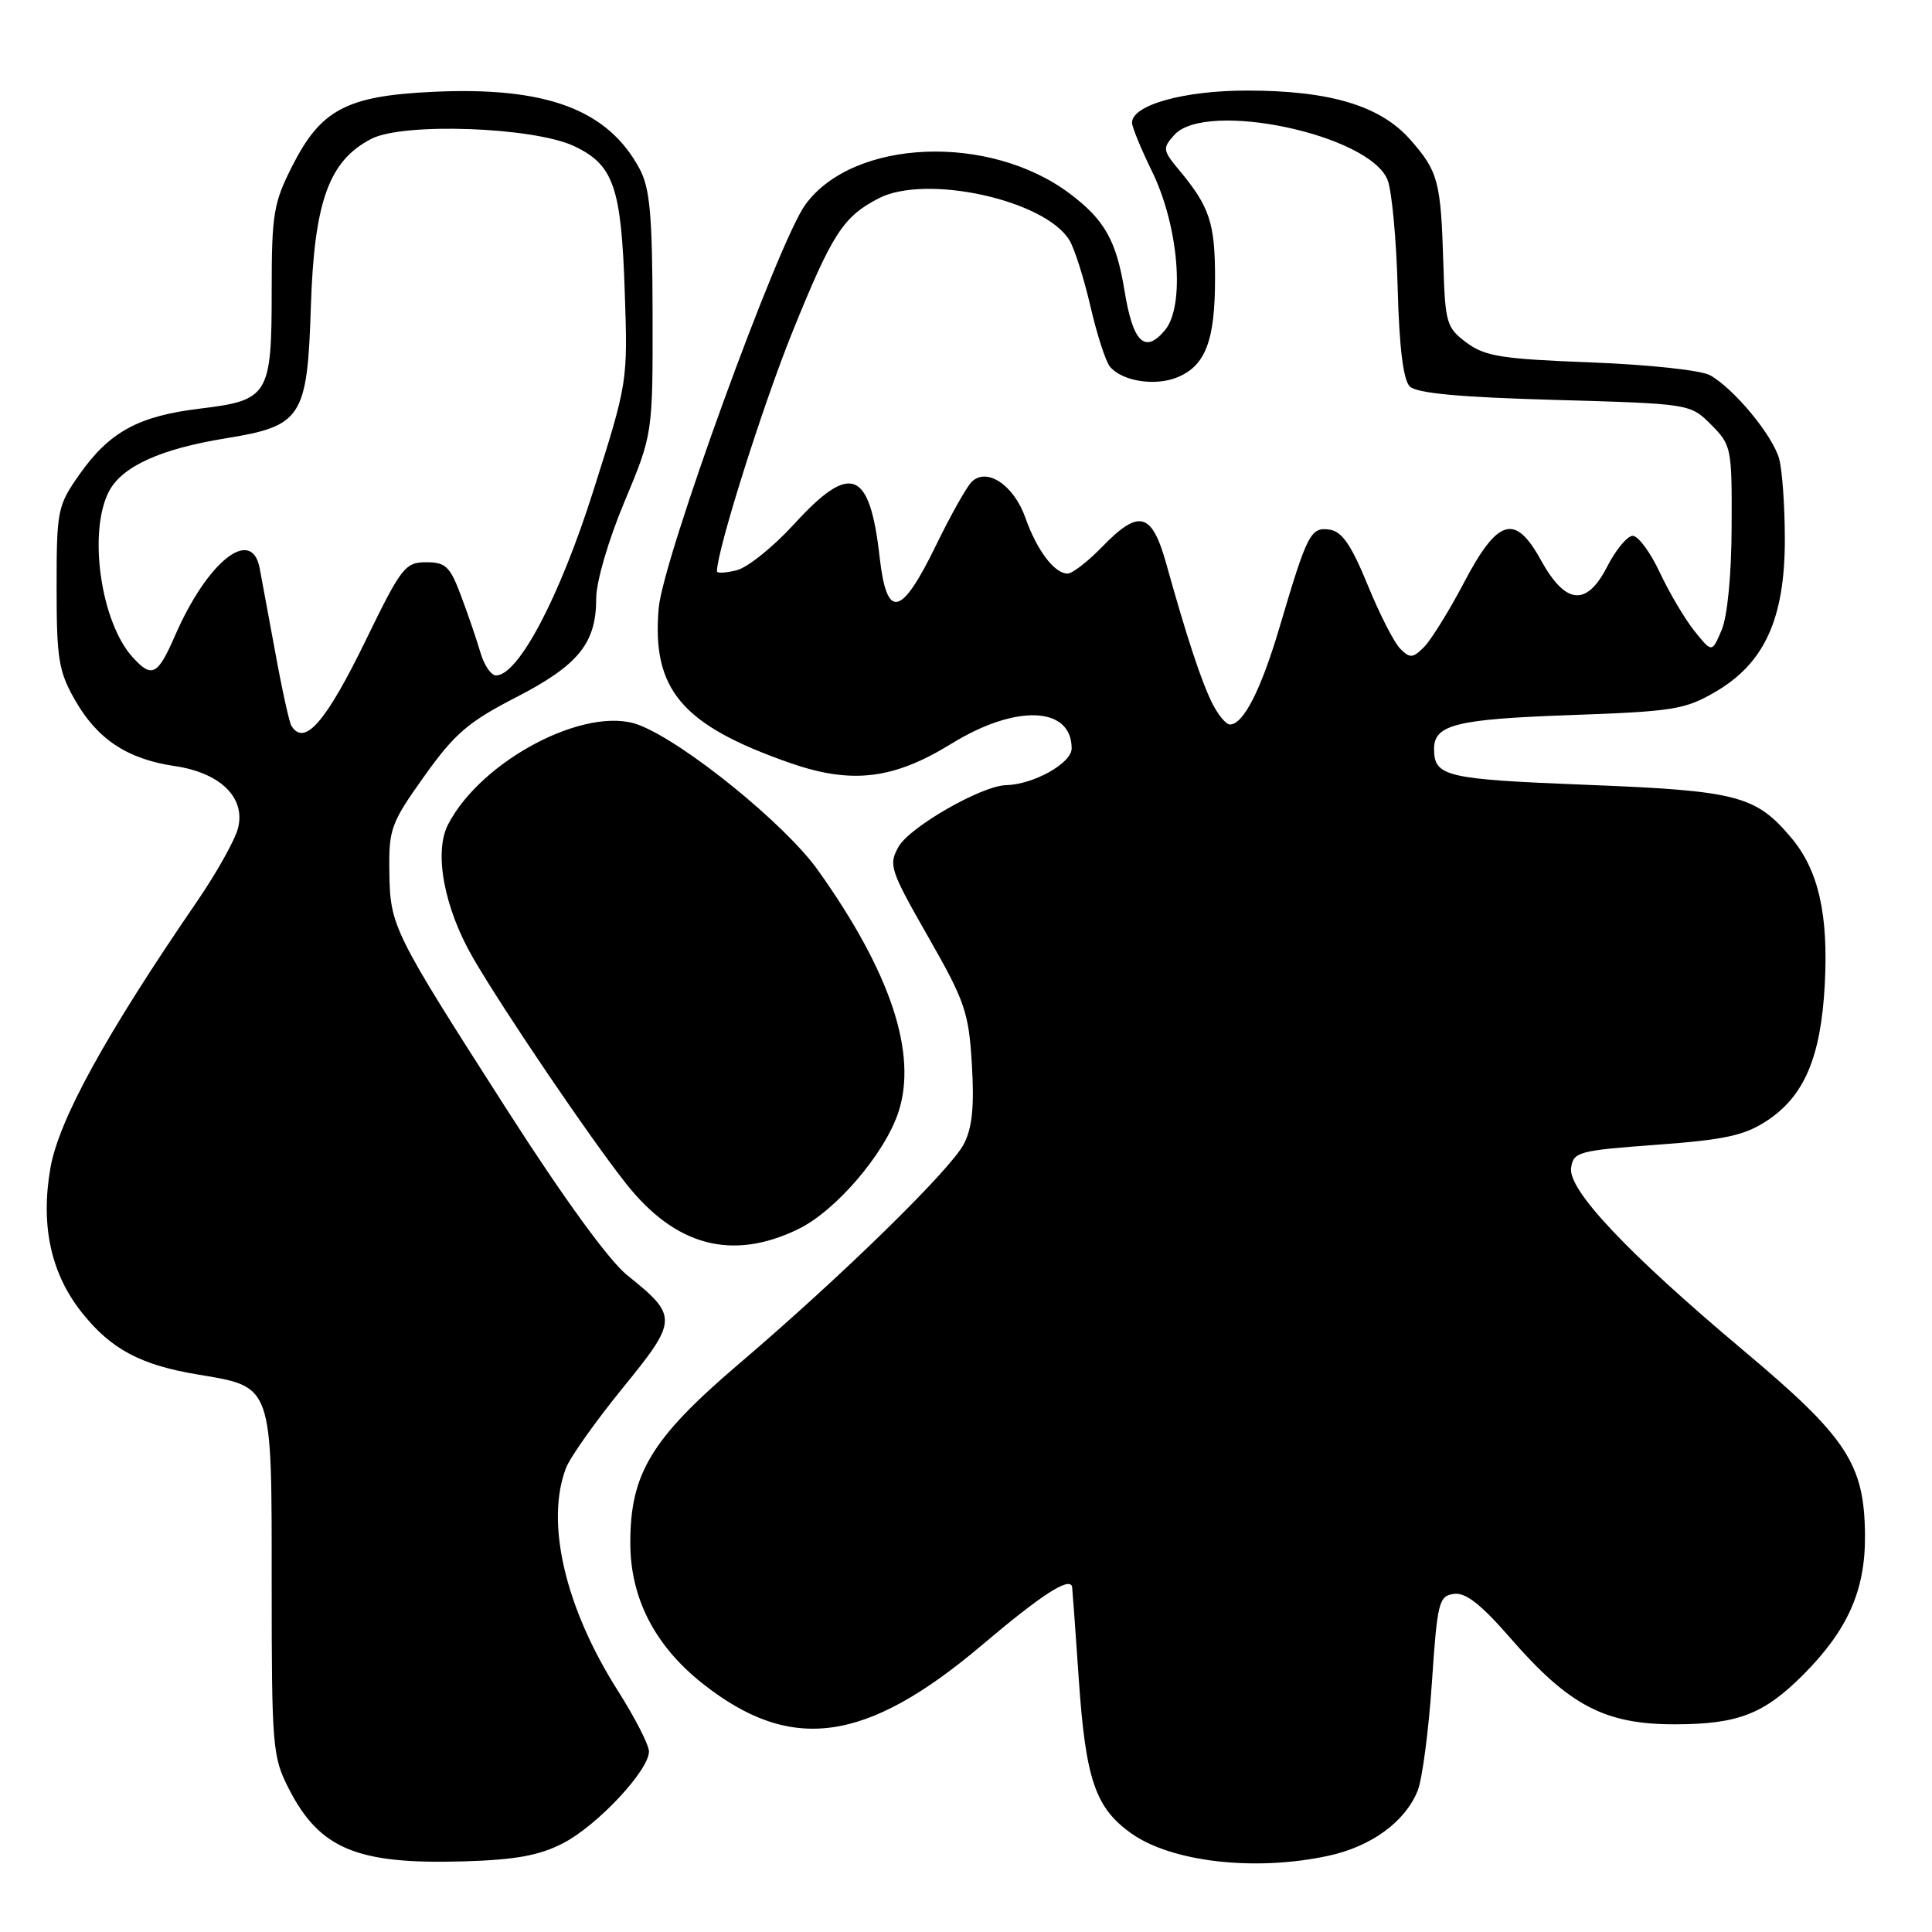 <?xml version="1.0" encoding="UTF-8" standalone="no"?>
<!DOCTYPE svg PUBLIC "-//W3C//DTD SVG 1.1//EN" "http://www.w3.org/Graphics/SVG/1.1/DTD/svg11.dtd" >
<svg xmlns="http://www.w3.org/2000/svg" xmlns:xlink="http://www.w3.org/1999/xlink" version="1.1" viewBox="0 0 256 256">
 <g >
 <path fill="currentColor"
d=" M 74.64 244.22 C 79.18 241.86 86.01 234.56 85.99 232.07 C 85.99 231.21 84.12 227.57 81.85 224.00 C 74.88 213.01 72.25 201.74 74.99 194.54 C 75.53 193.11 78.91 188.34 82.50 183.93 C 89.86 174.89 89.88 174.41 83.08 168.95 C 80.68 167.01 74.66 158.73 67.25 147.16 C 51.96 123.30 51.70 122.77 51.59 115.48 C 51.51 109.85 51.80 109.05 56.22 102.85 C 60.23 97.22 62.05 95.65 68.38 92.40 C 76.64 88.14 79.00 85.24 79.00 79.31 C 79.00 77.09 80.60 71.60 82.75 66.47 C 86.50 57.50 86.50 57.50 86.47 41.50 C 86.44 28.46 86.12 24.92 84.75 22.37 C 80.52 14.49 72.35 11.45 57.32 12.17 C 45.94 12.71 42.53 14.51 38.75 21.95 C 36.24 26.89 36.00 28.33 36.00 38.49 C 36.00 52.39 35.60 53.04 26.53 54.14 C 18.34 55.12 14.49 57.23 10.51 62.89 C 7.62 67.01 7.50 67.60 7.50 77.84 C 7.50 87.34 7.77 88.97 9.96 92.80 C 12.92 97.97 16.89 100.59 23.17 101.51 C 29.19 102.40 32.54 105.68 31.55 109.69 C 31.18 111.24 28.71 115.65 26.07 119.50 C 13.99 137.11 7.80 148.38 6.68 154.76 C 5.35 162.42 6.75 168.82 10.91 174.00 C 14.74 178.79 18.66 180.87 26.15 182.12 C 36.20 183.80 36.00 183.23 36.00 209.90 C 36.00 231.44 36.11 232.80 38.25 236.98 C 42.35 245.01 47.28 247.06 61.50 246.64 C 68.38 246.43 71.47 245.86 74.64 244.22 Z  M 175.98 245.91 C 181.68 244.69 186.20 241.40 187.85 237.27 C 188.46 235.75 189.30 229.32 189.73 223.00 C 190.45 212.31 190.65 211.48 192.63 211.20 C 194.19 210.97 196.21 212.55 200.12 217.04 C 207.94 226.03 212.67 228.50 222.00 228.48 C 230.29 228.46 233.71 227.13 238.90 221.95 C 244.83 216.01 247.18 210.73 247.12 203.44 C 247.05 193.98 244.75 190.47 231.00 178.93 C 215.67 166.05 207.76 157.68 208.18 154.75 C 208.48 152.63 209.14 152.45 219.50 151.69 C 228.50 151.03 231.15 150.46 234.09 148.53 C 239.07 145.27 241.27 140.11 241.79 130.50 C 242.29 121.14 240.96 115.30 237.35 111.01 C 232.63 105.40 230.20 104.77 210.15 103.99 C 191.63 103.26 190.06 102.90 190.02 99.32 C 189.97 96.03 192.85 95.30 207.89 94.76 C 221.78 94.27 223.27 94.03 227.37 91.63 C 233.82 87.85 236.50 81.94 236.50 71.50 C 236.50 67.10 236.16 62.27 235.74 60.77 C 234.87 57.67 229.78 51.52 226.61 49.73 C 225.42 49.06 218.53 48.32 210.82 48.02 C 198.97 47.57 196.77 47.22 194.32 45.40 C 191.66 43.41 191.49 42.81 191.25 34.90 C 190.92 24.04 190.58 22.73 186.89 18.53 C 182.92 14.01 176.25 12.00 165.22 12.00 C 156.84 12.00 150.00 13.92 150.00 16.26 C 150.00 16.83 151.19 19.73 152.64 22.69 C 156.19 29.95 157.06 40.51 154.37 43.74 C 151.71 46.94 150.12 45.39 149.01 38.55 C 147.92 31.89 146.38 29.14 141.77 25.67 C 131.12 17.64 113.06 18.39 106.71 27.12 C 103.08 32.11 87.84 74.04 87.28 80.59 C 86.35 91.36 90.34 96.07 104.58 101.06 C 112.81 103.95 118.35 103.30 126.06 98.55 C 134.59 93.28 142.00 93.57 142.00 99.17 C 142.00 101.13 136.94 103.96 133.28 104.04 C 130.06 104.12 120.53 109.58 119.07 112.19 C 117.71 114.60 117.93 115.27 122.98 124.12 C 127.88 132.70 128.37 134.14 128.78 141.07 C 129.11 146.61 128.83 149.43 127.72 151.58 C 125.93 155.03 111.51 169.13 97.83 180.79 C 86.30 190.63 83.49 195.28 83.52 204.51 C 83.53 211.77 86.78 218.07 93.06 223.05 C 104.81 232.36 114.72 231.00 130.13 217.97 C 137.99 211.31 141.73 208.89 142.06 210.25 C 142.09 210.39 142.50 215.94 142.95 222.59 C 143.86 235.78 145.14 239.54 149.88 242.92 C 155.24 246.73 166.26 248.00 175.98 245.91 Z  M 105.76 162.87 C 110.73 160.47 117.22 152.89 119.04 147.38 C 121.60 139.62 118.02 128.84 108.39 115.32 C 104.05 109.21 90.63 98.33 84.63 96.05 C 77.72 93.42 63.79 100.70 59.37 109.25 C 57.46 112.94 58.86 120.36 62.71 126.98 C 66.77 133.97 78.26 150.91 82.96 156.84 C 89.52 165.13 97.01 167.11 105.76 162.87 Z  M 38.61 96.17 C 38.33 95.72 37.36 91.33 36.47 86.42 C 35.57 81.52 34.64 76.49 34.40 75.25 C 33.32 69.72 27.45 74.43 23.18 84.25 C 20.89 89.51 20.12 89.90 17.56 87.07 C 13.35 82.41 11.65 70.51 14.43 65.13 C 16.15 61.81 21.23 59.49 29.91 58.08 C 40.00 56.45 40.72 55.34 41.19 40.67 C 41.63 26.72 43.58 21.30 49.20 18.40 C 53.44 16.20 70.76 16.83 76.11 19.38 C 81.30 21.85 82.32 24.78 82.78 38.56 C 83.19 50.60 83.19 50.63 78.61 65.06 C 74.14 79.16 68.69 89.50 65.72 89.50 C 65.08 89.50 64.15 88.15 63.67 86.50 C 63.19 84.85 62.04 81.47 61.11 79.00 C 59.64 75.06 59.07 74.50 56.47 74.50 C 53.69 74.50 53.17 75.17 48.49 84.79 C 43.18 95.70 40.34 98.97 38.61 96.17 Z  M 160.66 93.25 C 159.21 90.37 157.25 84.44 154.55 74.75 C 152.62 67.84 150.94 67.40 146.00 72.50 C 144.13 74.42 142.09 76.00 141.46 76.00 C 139.72 76.00 137.40 72.94 135.87 68.61 C 134.34 64.26 130.73 61.87 128.74 63.86 C 128.07 64.53 125.94 68.32 124.01 72.29 C 119.40 81.76 117.50 82.16 116.56 73.85 C 115.24 62.20 112.73 61.23 105.22 69.45 C 102.48 72.45 99.06 75.20 97.62 75.56 C 96.18 75.92 95.00 75.98 95.00 75.70 C 95.00 72.94 101.04 53.79 105.00 43.99 C 110.27 30.96 111.72 28.71 116.43 26.28 C 122.72 23.03 138.49 26.50 141.71 31.84 C 142.38 32.94 143.63 36.89 144.49 40.60 C 145.35 44.32 146.51 47.91 147.07 48.58 C 148.68 50.52 153.07 51.21 156.02 49.99 C 159.74 48.45 161.00 45.14 161.00 36.89 C 161.00 29.57 160.29 27.41 156.31 22.62 C 154.05 19.91 154.01 19.65 155.61 17.87 C 159.82 13.23 181.54 17.83 183.87 23.87 C 184.43 25.32 185.03 31.77 185.20 38.21 C 185.41 46.04 185.94 50.34 186.80 51.20 C 187.71 52.11 193.32 52.63 206.02 52.99 C 223.96 53.50 223.96 53.50 226.73 56.27 C 229.42 58.97 229.50 59.36 229.45 69.77 C 229.43 76.19 228.89 81.71 228.12 83.50 C 226.84 86.50 226.84 86.50 224.53 83.62 C 223.26 82.04 221.20 78.55 219.94 75.87 C 218.69 73.19 217.07 71.00 216.35 71.00 C 215.63 71.00 214.11 72.83 212.97 75.06 C 210.23 80.42 207.44 80.14 204.16 74.19 C 200.75 67.99 198.45 68.68 193.94 77.28 C 191.98 81.00 189.62 84.81 188.69 85.74 C 187.21 87.22 186.82 87.25 185.54 85.96 C 184.73 85.16 182.79 81.35 181.22 77.50 C 179.05 72.21 177.82 70.42 176.19 70.18 C 173.67 69.81 173.23 70.67 169.58 83.00 C 167.10 91.40 164.76 96.00 162.97 96.00 C 162.46 96.00 161.43 94.76 160.66 93.25 Z "/>
</g>
</svg>